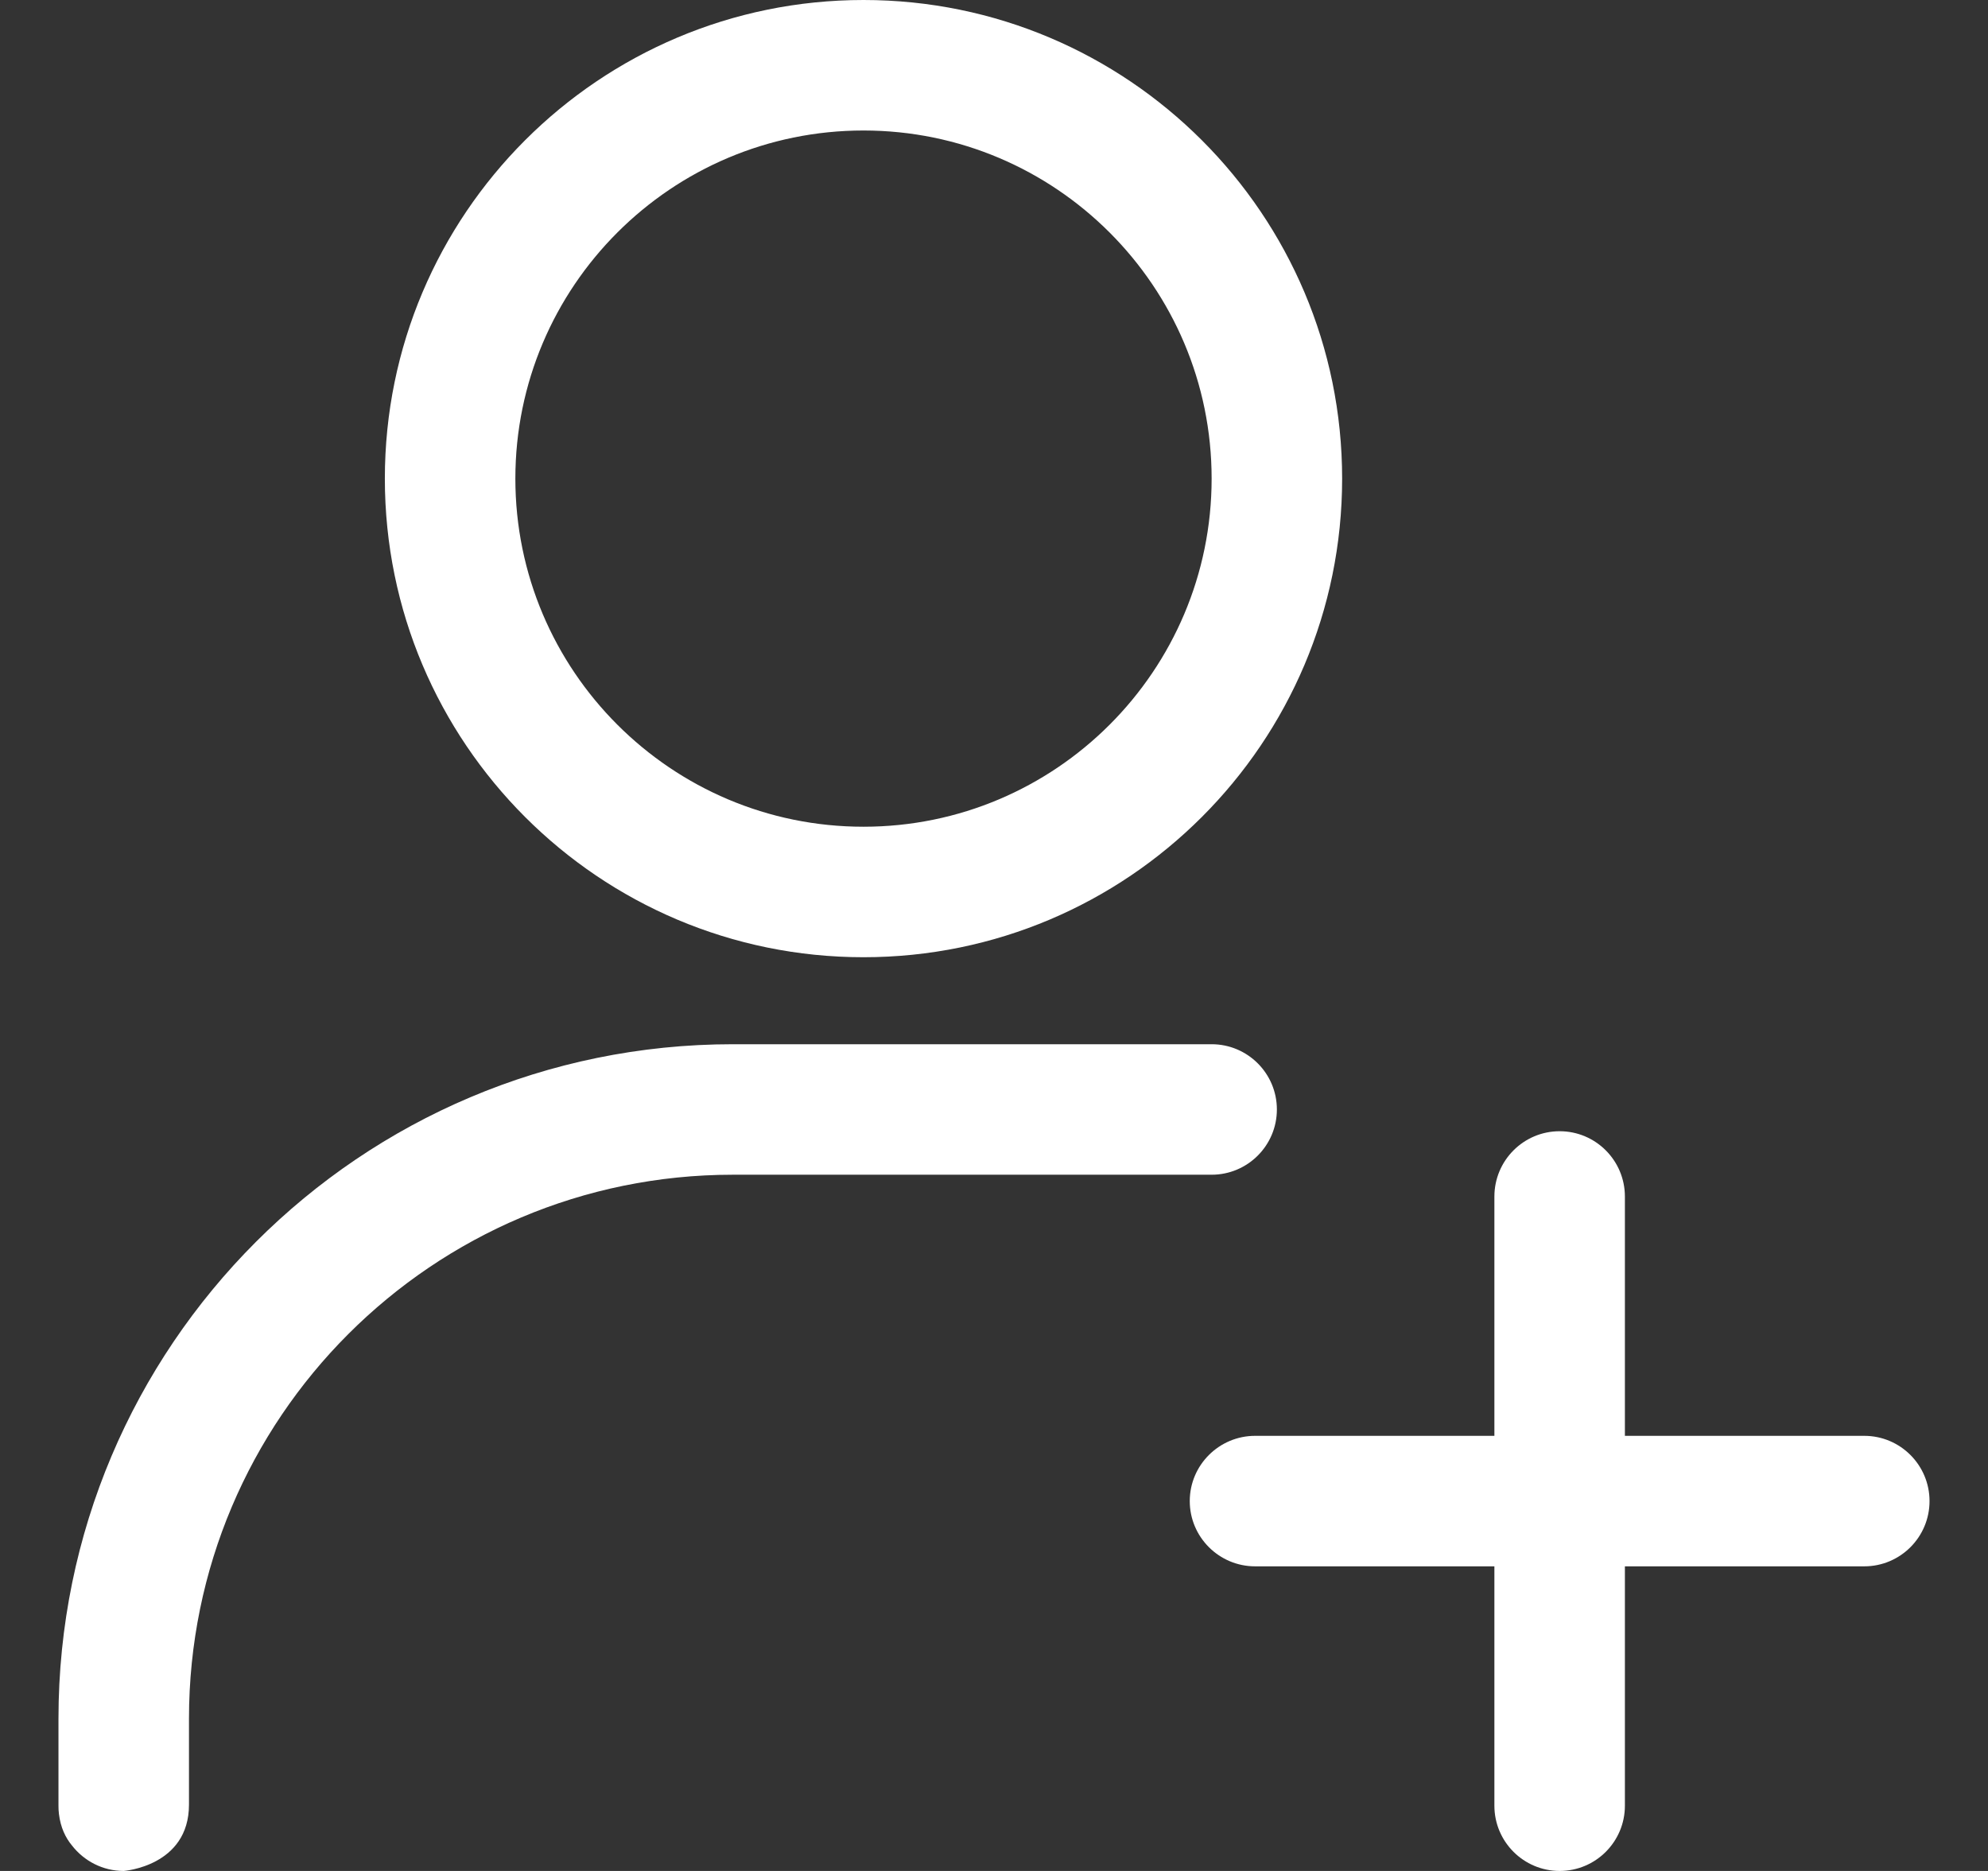 <svg id="icon-user-plus" viewBox="0 0 17 16" fill="none" xmlns="http://www.w3.org/2000/svg">
<rect x="0" y="0" width="17" height="16" fill="#333333" stroke="none"/>
<g clip-path="url(#clip0_2001_1040)">
<path fill-rule="evenodd" clip-rule="evenodd" d="M12.779 10.233C12.779 9.924 13.029 9.674 13.337 9.674C13.645 9.674 13.895 9.924 13.895 10.233V15.442C13.895 15.75 13.645 16 13.337 16C13.029 16 12.779 15.75 12.779 15.442V10.233Z" fill="white"/>
<path fill-rule="evenodd" clip-rule="evenodd" d="M10.733 13.395C10.425 13.395 10.174 13.145 10.174 12.837C10.174 12.529 10.425 12.279 10.733 12.279H15.942C16.25 12.279 16.5 12.529 16.5 12.837C16.5 13.145 16.25 13.395 15.942 13.395H10.733Z" fill="white"/>
<path fill-rule="evenodd" clip-rule="evenodd" d="M7.384 0C9.643 0 11.477 1.834 11.477 4.093C11.477 6.352 9.643 8.186 7.384 8.186C5.124 8.186 3.291 6.352 3.291 4.093C3.291 1.834 5.124 0 7.384 0ZM7.384 1.116C5.741 1.116 4.407 2.45 4.407 4.093C4.407 5.736 5.741 7.07 7.384 7.07C9.027 7.07 10.361 5.736 10.361 4.093C10.361 2.45 9.027 1.116 7.384 1.116Z" fill="white"/>
<path fill-rule="evenodd" clip-rule="evenodd" d="M1.058 16C0.879 16 0.719 15.915 0.616 15.783C0.56 15.716 0.518 15.628 0.504 15.513C0.501 15.49 0.5 15.466 0.5 15.442C0.5 15.439 0.5 15.436 0.5 15.433V14.698C0.5 11.513 3.082 8.93 6.267 8.93H10.361C10.669 8.93 10.919 9.18 10.919 9.488C10.919 9.796 10.669 10.046 10.361 10.046H6.267C3.699 10.046 1.616 12.129 1.616 14.698V15.433C1.616 15.96 1.058 16 1.058 16Z" fill="white"/>
</g>
<defs>
<clipPath id="clip0_2001_1040">
<rect width="16" height="16" fill="white" transform="translate(0.5)"/>
</clipPath>
</defs>
</svg>
